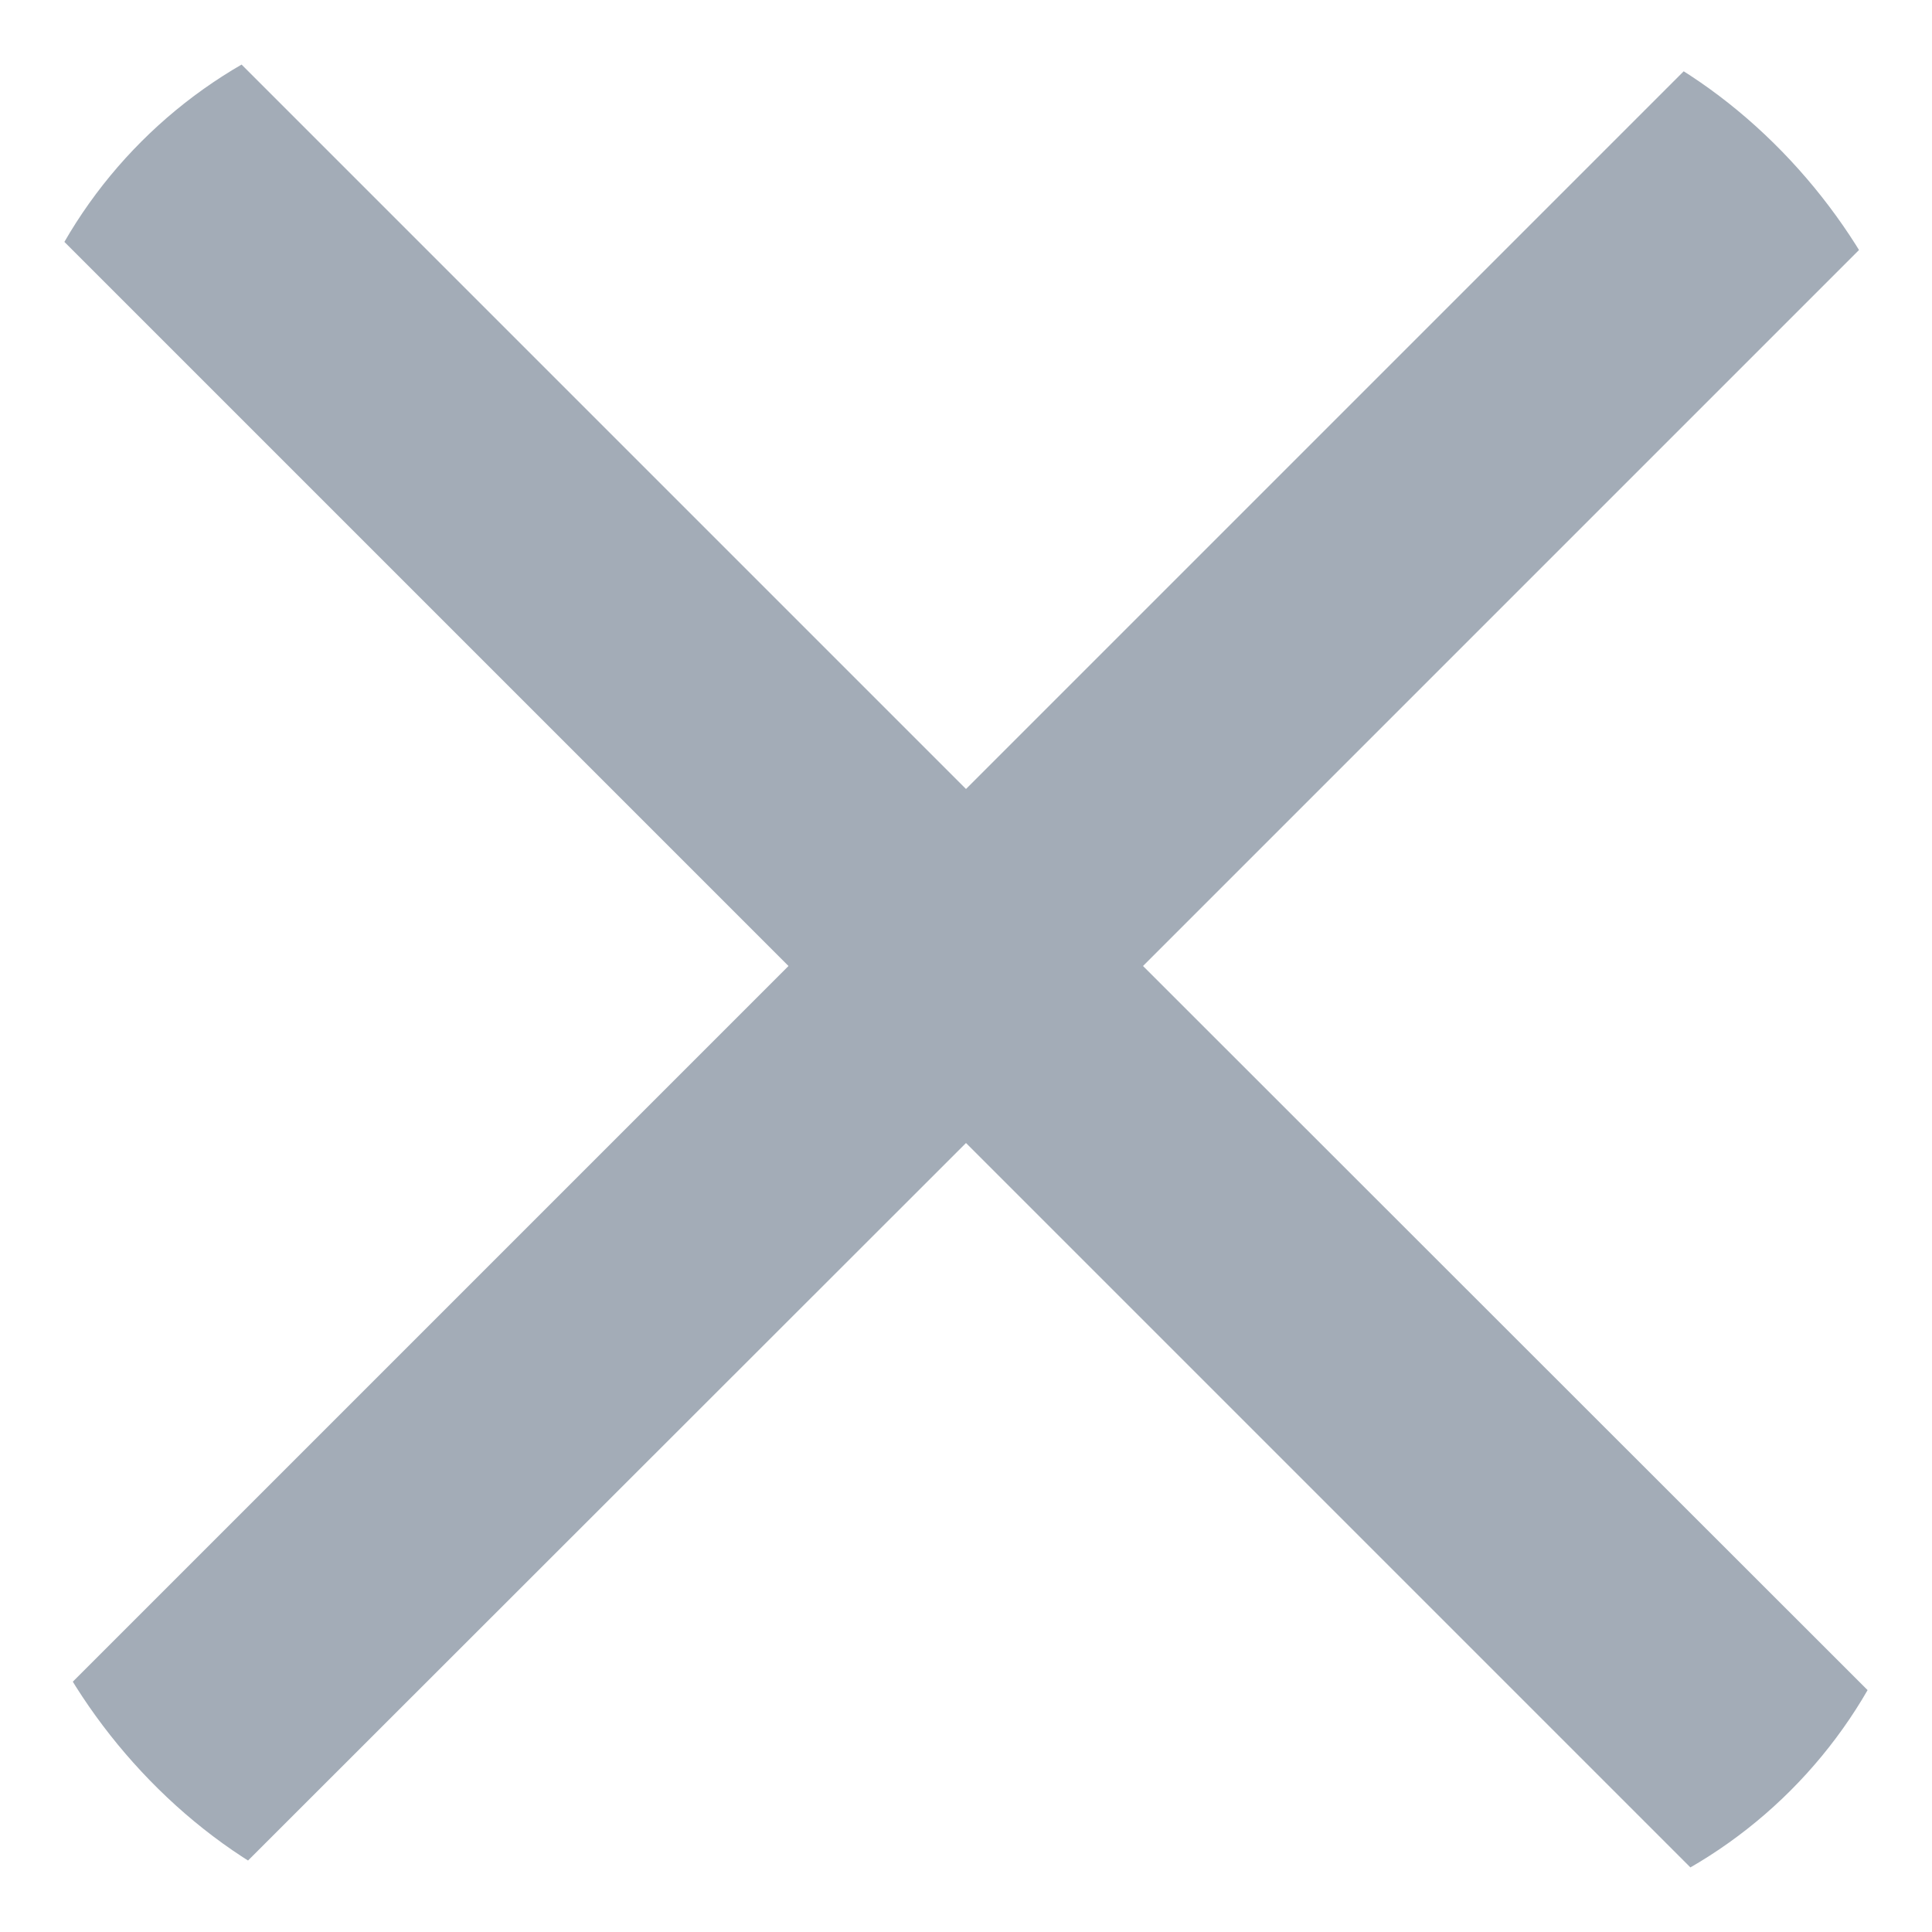 <svg xmlns="http://www.w3.org/2000/svg" xmlns:xlink="http://www.w3.org/1999/xlink" width="16" height="16" viewBox="0 0 16 16">
  <defs>
    <clipPath id="clip-path">
      <rect id="Rectangle_176" data-name="Rectangle 176" width="16" height="16" rx="4" transform="translate(1871 512.5)" fill="#a3acb7"/>
    </clipPath>
  </defs>
  <g id="cancel_icon" data-name="cancel icon" transform="translate(-1871 -512.5)" clip-path="url(#clip-path)">
    <path id="close" d="M9.466,8.008l6.23-6.23A1.036,1.036,0,0,0,14.23.312L8,6.542,1.77.312A1.036,1.036,0,0,0,.3,1.778l6.23,6.23L.3,14.238A1.036,1.036,0,1,0,1.77,15.7L8,9.474l6.23,6.23A1.036,1.036,0,0,0,15.7,14.238Zm0,0" transform="translate(1871 512.492)" fill="#a3acb7"/>
  </g>
</svg>
